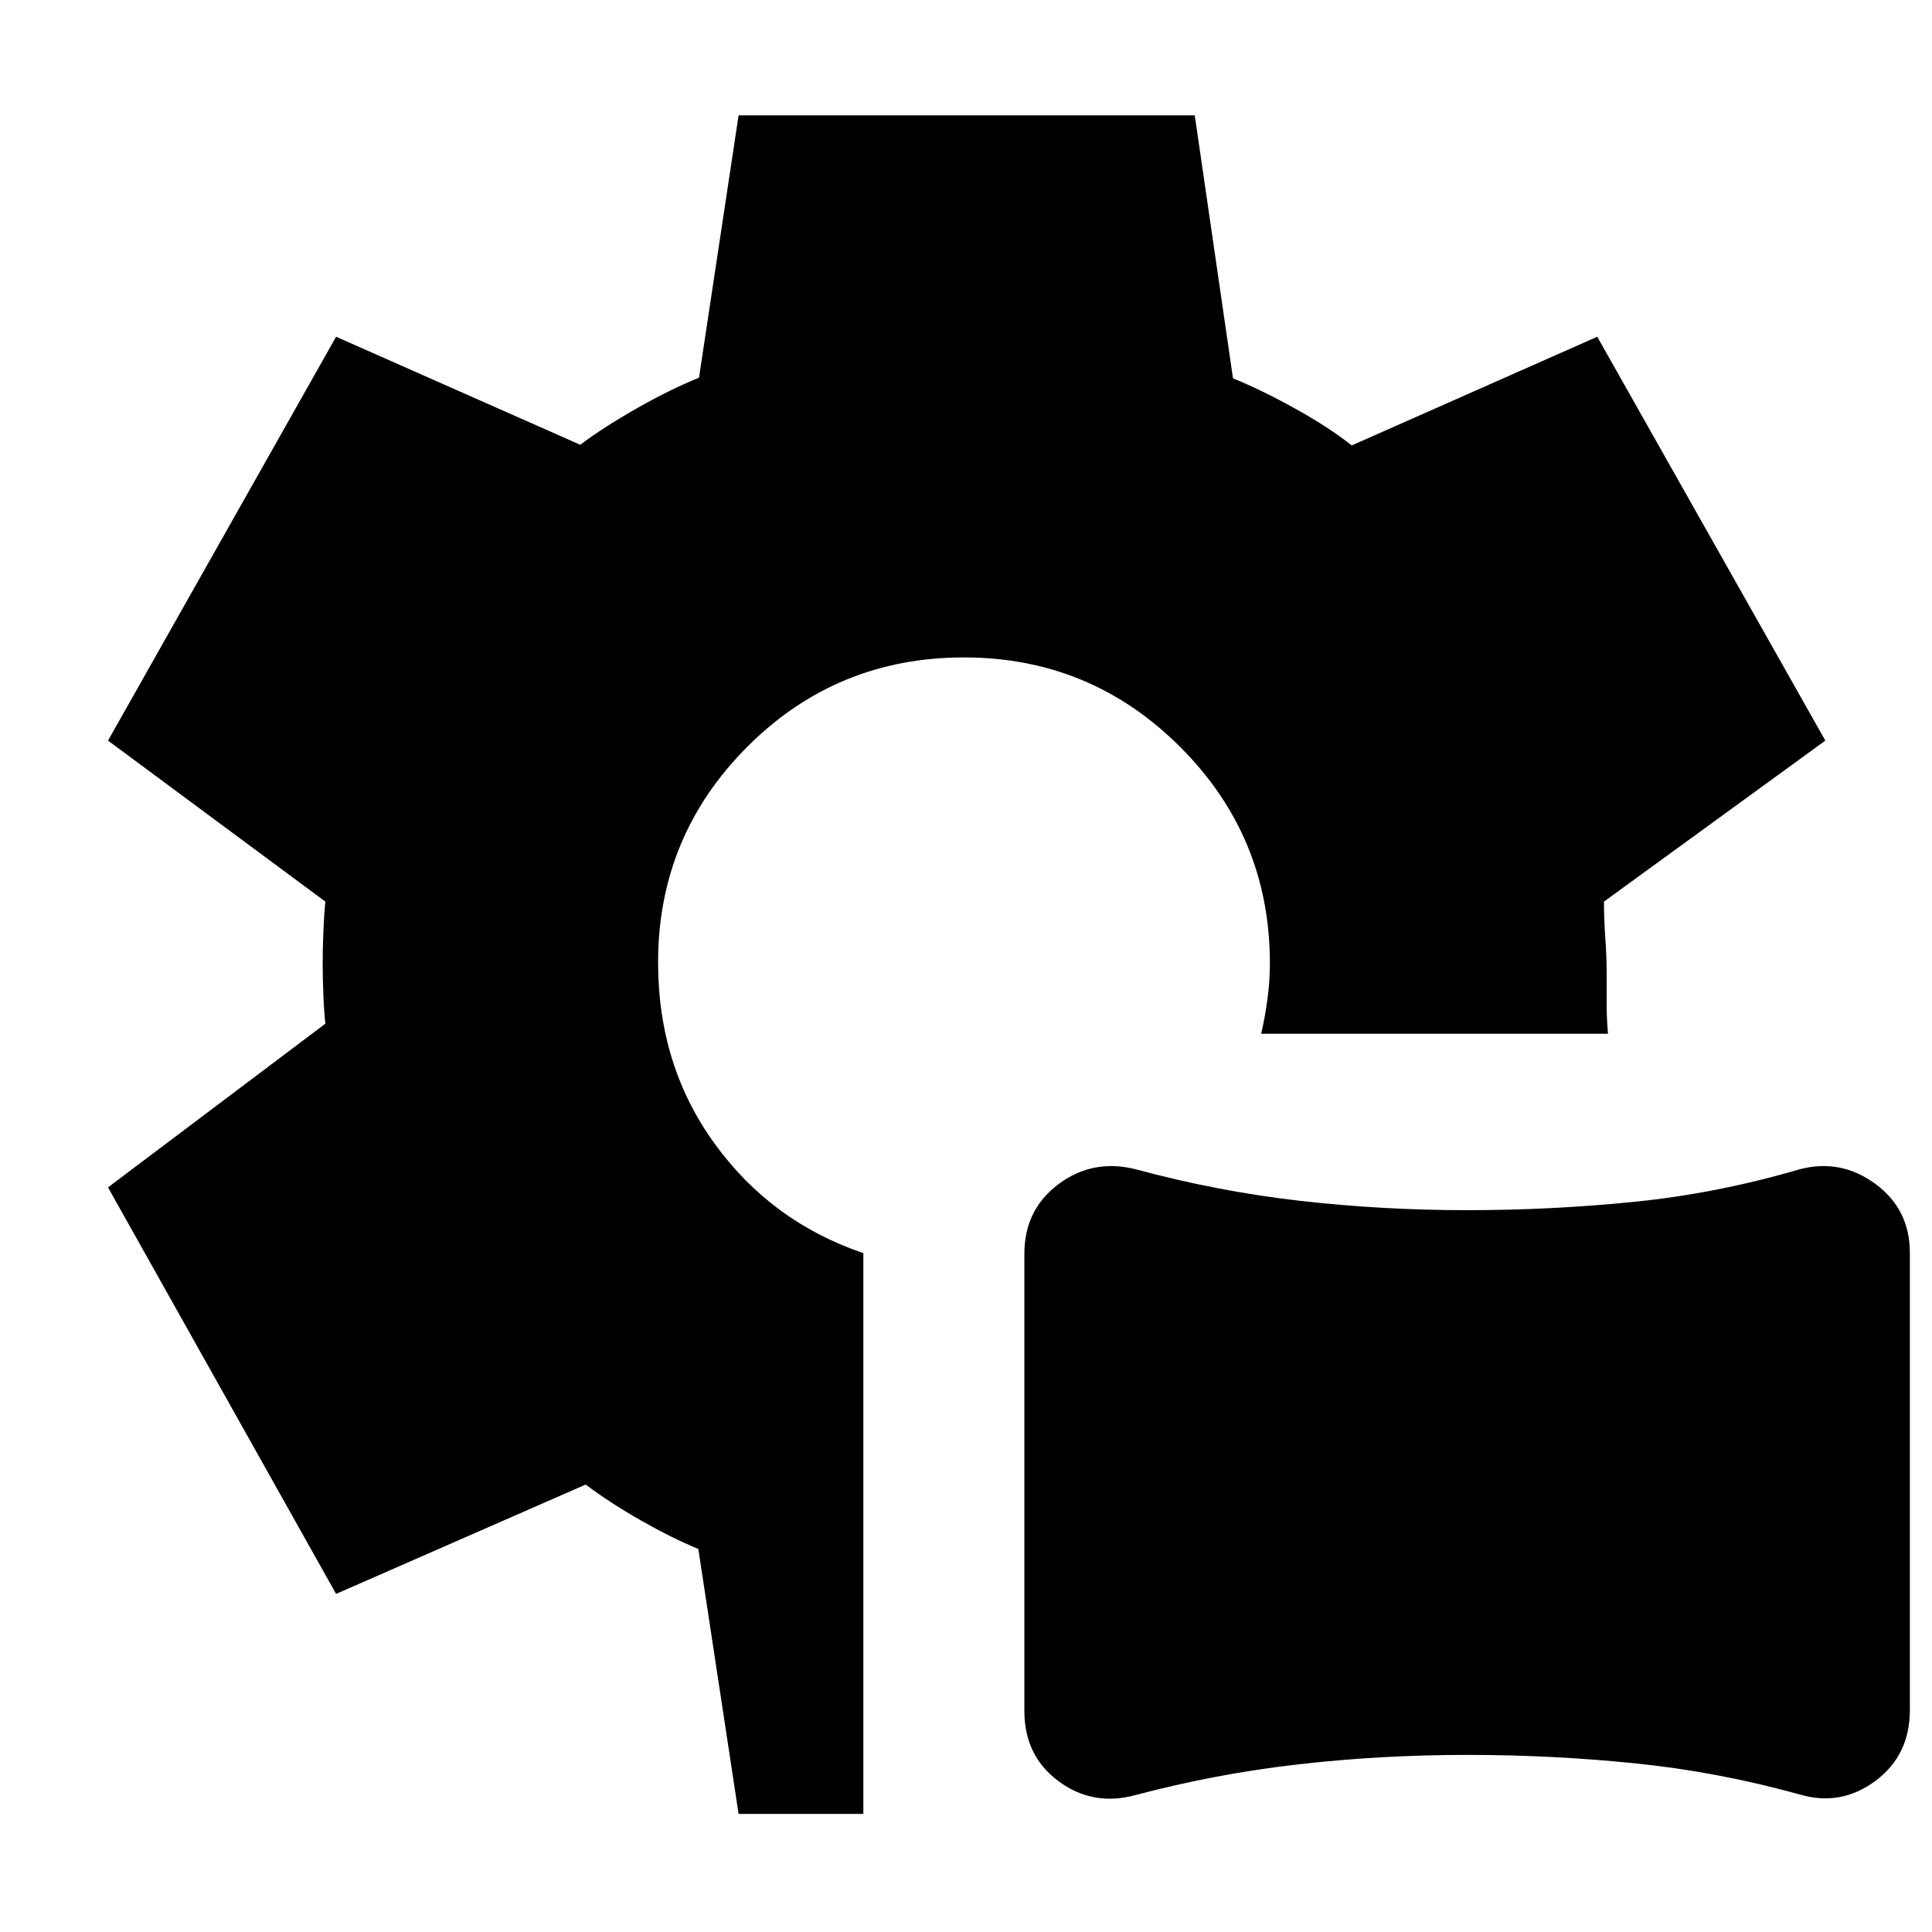 <svg xmlns="http://www.w3.org/2000/svg" height="40" viewBox="0 -960 960 960" width="40"><path d="M564.05-68Q543-62.33 526-74.92q-17-12.58-17-34.96V-337q0-21.92 17-34.63 17-12.7 38.33-7.37 40.67 11 81.59 15.67 40.92 4.66 83 4.66t83.25-4.16Q853.33-367 894.29-379q20.38-5.33 37.54 7.25Q949-359.16 949-337.45v227.12q0 22.59-17.17 35.29-17.16 12.71-37.54 6.71-40.96-11.34-82.08-15.5Q771.08-88 729.04-88q-42.71 0-83.71 4.67-41 4.66-81.28 15.33ZM367-58.67l-20-131.66q-13-5.34-28.45-14.12-15.44-8.79-27.55-17.88L167-168 53.67-370l108-81.33q-.67-6-1-14.67-.34-8.67-.34-15.33 0-6.67.34-15.34.33-8.66 1-15.33l-108-80L167-792.67 288.33-739q12-9 28.5-18.33 16.5-9.34 30.5-15L367-902.67h226.67l19 130.67q14 5.67 30.83 15t28.17 18.33l122-54L907-592l-110 80q0 8.89.67 18 .66 9.11.66 17.33v15.5q0 7.25.67 14.84H626.67q2-8.67 3.16-17.5 1.17-8.84 1.17-17.5 0-62.94-44.53-107.47-44.54-44.53-107.47-44.53-63.33 0-107.67 44.4Q327-544.53 327-481.78q0 51.45 28.22 90.23T429-337.33v278.66h-62Z"/></svg>